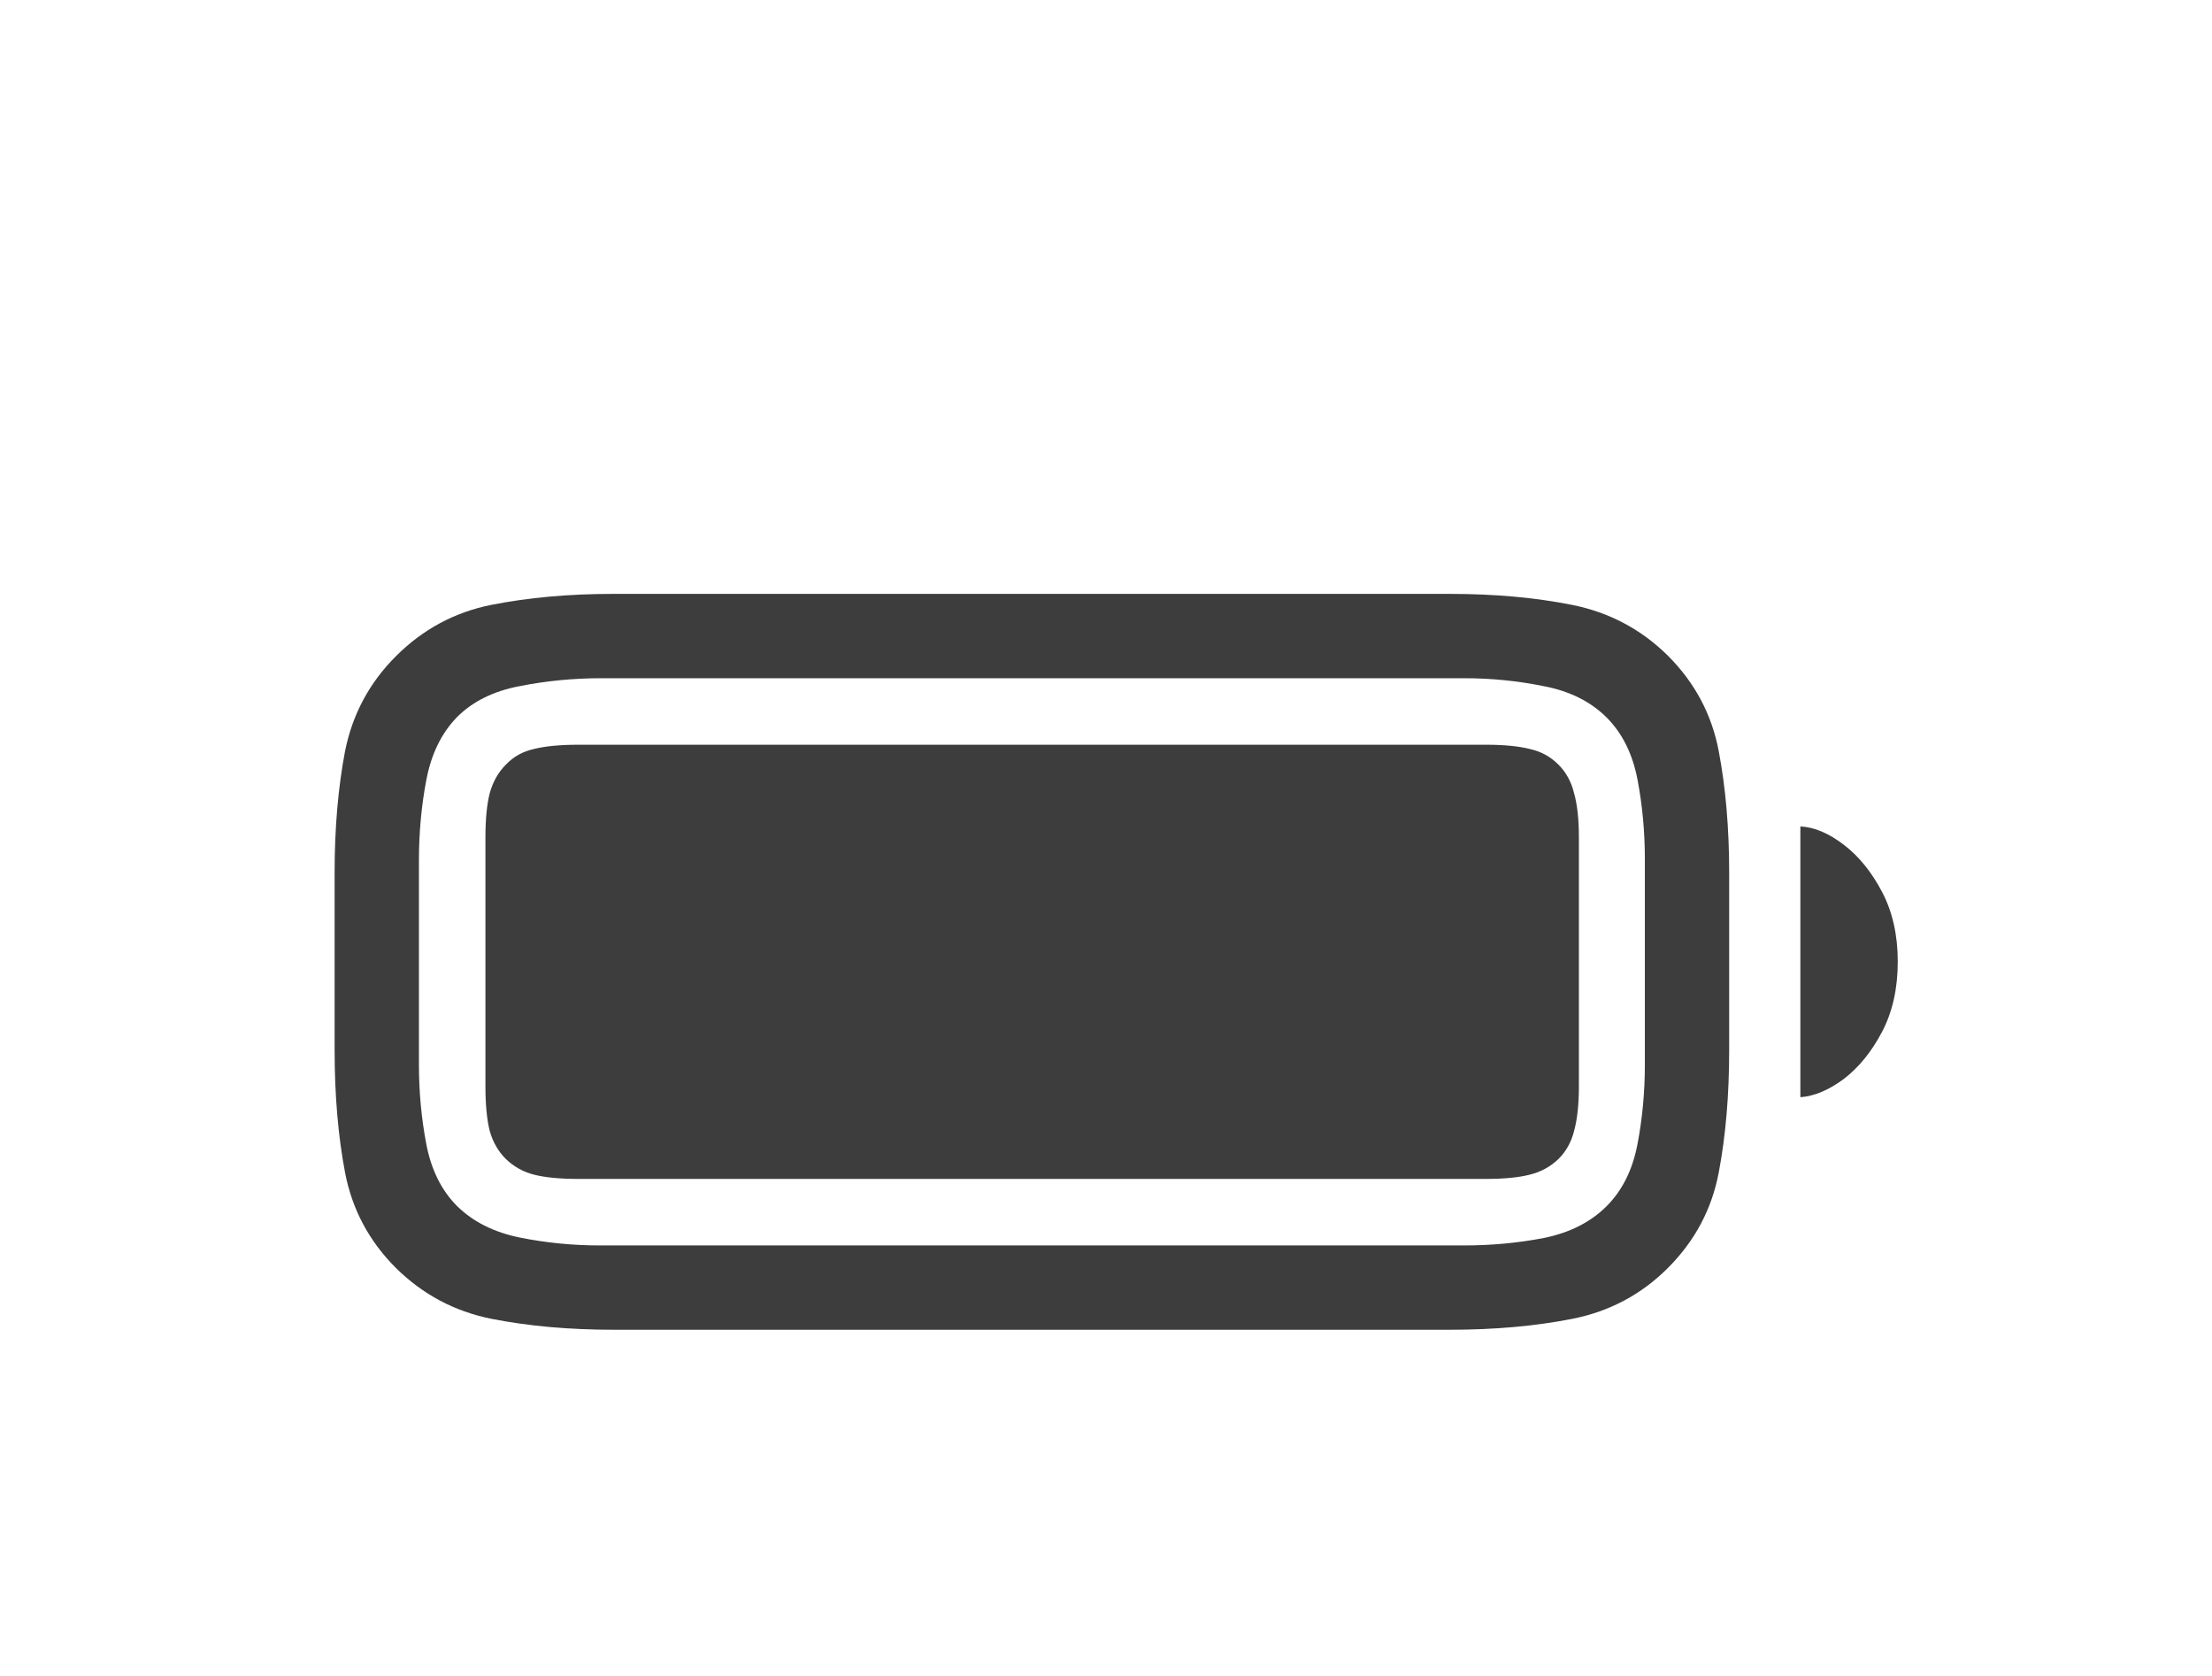 <svg width="33" height="25" viewBox="0 0 33 25" fill="none" xmlns="http://www.w3.org/2000/svg">
<g style="mix-blend-mode:hard-light" opacity="0.76" filter="url(#filter0_d_421_1608)">
<path d="M9.156 17.836H21.633C22.299 17.836 22.909 17.781 23.461 17.672C24.013 17.562 24.487 17.31 24.883 16.914C25.284 16.513 25.537 16.039 25.641 15.492C25.745 14.945 25.797 14.336 25.797 13.664V11.023C25.797 10.357 25.745 9.75 25.641 9.203C25.537 8.656 25.284 8.182 24.883 7.781C24.482 7.385 24.005 7.133 23.453 7.023C22.906 6.914 22.299 6.859 21.633 6.859H9.141C8.484 6.859 7.88 6.914 7.328 7.023C6.781 7.133 6.307 7.388 5.906 7.789C5.51 8.185 5.258 8.656 5.148 9.203C5.044 9.75 4.992 10.352 4.992 11.008V13.664C4.992 14.336 5.044 14.945 5.148 15.492C5.253 16.039 5.505 16.513 5.906 16.914C6.307 17.31 6.781 17.562 7.328 17.672C7.88 17.781 8.49 17.836 9.156 17.836ZM8.945 16.578C8.544 16.578 8.148 16.539 7.758 16.461C7.372 16.383 7.06 16.227 6.82 15.992C6.586 15.758 6.432 15.448 6.359 15.062C6.286 14.677 6.25 14.284 6.25 13.883V10.836C6.25 10.425 6.286 10.026 6.359 9.641C6.432 9.25 6.586 8.935 6.82 8.695C7.055 8.461 7.367 8.307 7.758 8.234C8.154 8.156 8.557 8.117 8.969 8.117H21.844C22.245 8.117 22.638 8.156 23.023 8.234C23.414 8.307 23.729 8.464 23.969 8.703C24.203 8.938 24.357 9.247 24.43 9.633C24.503 10.018 24.539 10.412 24.539 10.812V13.883C24.539 14.284 24.503 14.677 24.43 15.062C24.357 15.448 24.203 15.758 23.969 15.992C23.729 16.232 23.414 16.391 23.023 16.469C22.638 16.542 22.245 16.578 21.844 16.578H8.945ZM26.859 14.367C27.068 14.352 27.284 14.26 27.508 14.094C27.732 13.922 27.922 13.688 28.078 13.391C28.234 13.094 28.312 12.745 28.312 12.344C28.312 11.948 28.234 11.602 28.078 11.305C27.922 11.008 27.732 10.773 27.508 10.602C27.284 10.43 27.068 10.338 26.859 10.328V14.367ZM8.633 15.586H22.164C22.435 15.586 22.654 15.565 22.82 15.523C22.987 15.482 23.13 15.404 23.25 15.289C23.365 15.175 23.443 15.034 23.484 14.867C23.531 14.695 23.555 14.474 23.555 14.203V10.492C23.555 10.221 23.531 10.003 23.484 9.836C23.443 9.664 23.365 9.521 23.25 9.406C23.13 9.286 22.987 9.208 22.82 9.172C22.654 9.13 22.435 9.109 22.164 9.109H8.633C8.357 9.109 8.135 9.13 7.969 9.172C7.802 9.208 7.661 9.286 7.547 9.406C7.432 9.521 7.352 9.664 7.305 9.836C7.263 10.003 7.242 10.221 7.242 10.492V14.203C7.242 14.474 7.263 14.695 7.305 14.867C7.352 15.034 7.432 15.175 7.547 15.289C7.667 15.404 7.807 15.482 7.969 15.523C8.135 15.565 8.357 15.586 8.633 15.586Z" fill="black"/>
</g>
<defs>
<filter id="filter0_d_421_1608" x="0.992" y="4.859" width="31.32" height="18.977" filterUnits="userSpaceOnUse" color-interpolation-filters="sRGB">
<feFlood flood-opacity="0" result="BackgroundImageFix"/>
<feColorMatrix in="SourceAlpha" type="matrix" values="0 0 0 0 0 0 0 0 0 0 0 0 0 0 0 0 0 0 127 0" result="hardAlpha"/>
<feOffset dy="2"/>
<feGaussianBlur stdDeviation="2"/>
<feColorMatrix type="matrix" values="0 0 0 0 0 0 0 0 0 0 0 0 0 0 0 0 0 0 0.15 0"/>
<feBlend mode="normal" in2="BackgroundImageFix" result="effect1_dropShadow_421_1608"/>
<feBlend mode="normal" in="SourceGraphic" in2="effect1_dropShadow_421_1608" result="shape"/>
</filter>
</defs>
</svg>
